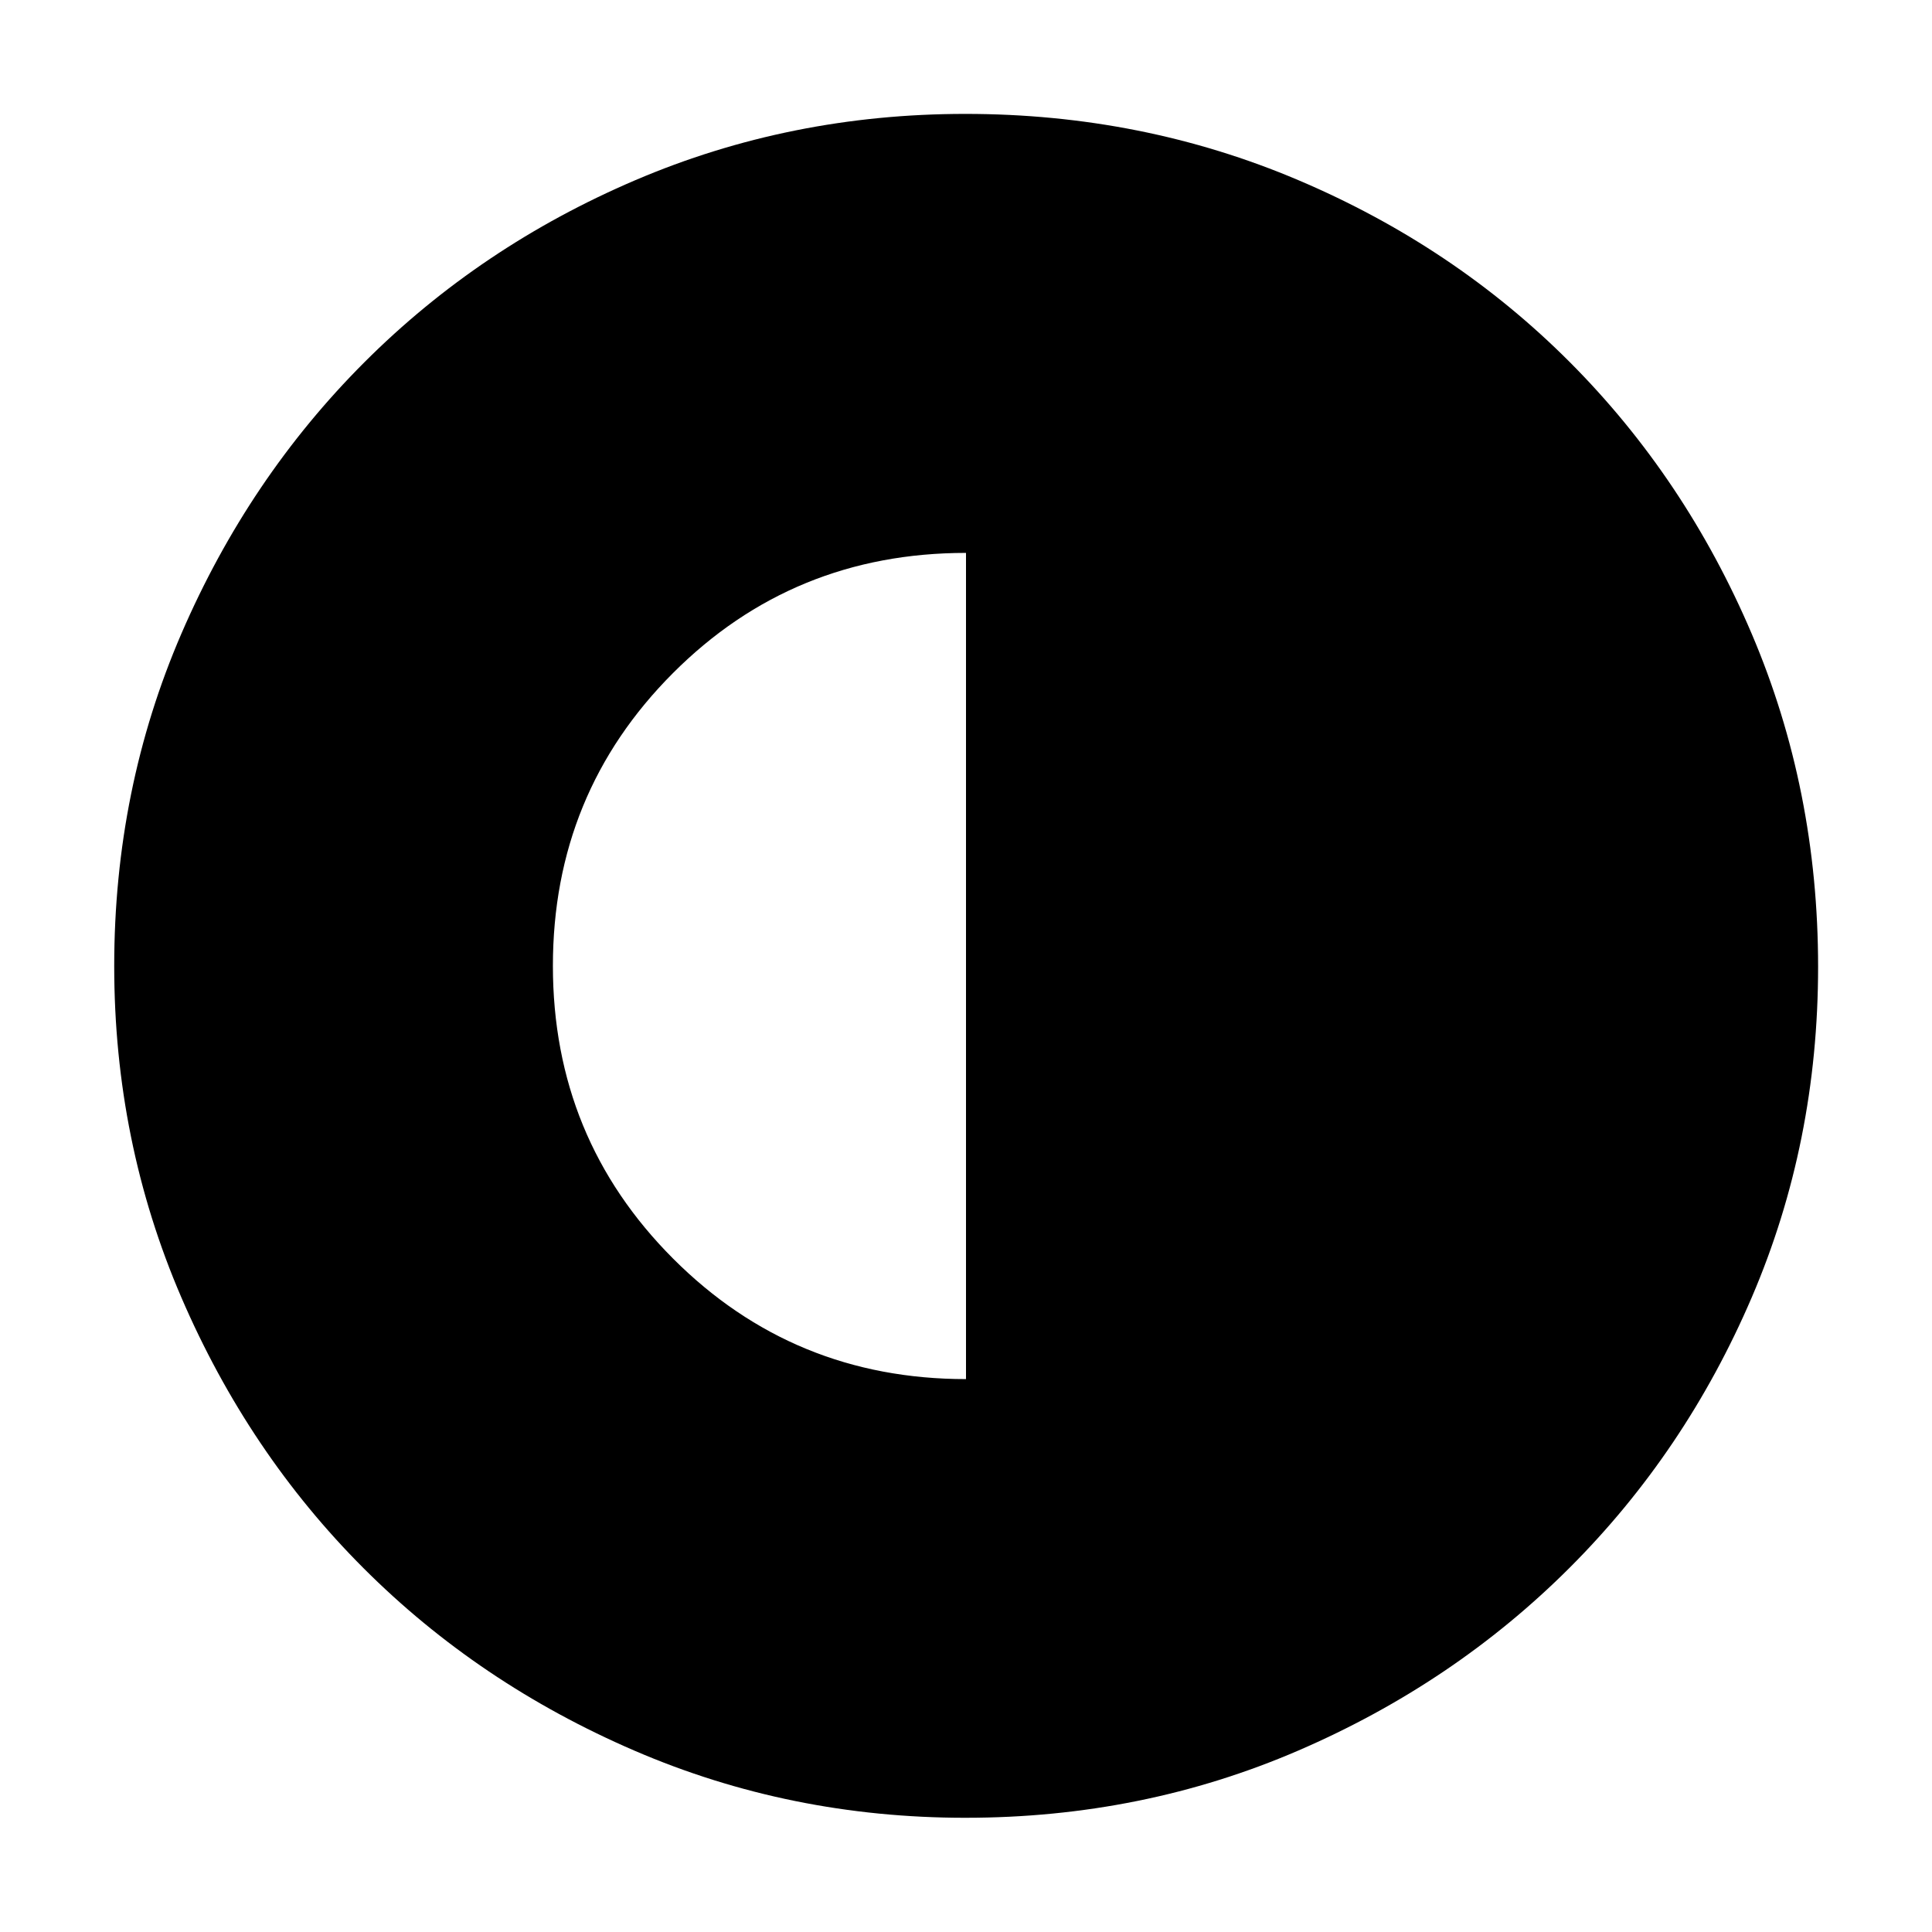 <svg xmlns="http://www.w3.org/2000/svg" height="40" viewBox="0 -960 960 960" width="40"><path d="M480-274.733v-410.534q-85.992 0-145.63 59.747-59.637 59.747-59.637 145.44 0 85.692 59.77 145.52Q394.274-274.733 480-274.733Zm-.284 217.98q-87.088 0-164.403-33.334T180.709-180.71q-57.288-57.289-90.622-134.669-33.333-77.381-33.333-164.6 0-87.9 33.392-165.196 33.393-77.296 90.92-134.823 57.527-57.528 134.605-90.468 77.079-32.94 163.998-32.94 87.949 0 165.475 32.924 77.527 32.924 134.894 90.436 57.368 57.513 90.368 134.942 32.999 77.428 32.999 165.492 0 87.387-32.94 164.213-32.94 76.827-90.468 134.343-57.527 57.516-134.898 90.909-77.372 33.392-165.383 33.392Z"/></svg>